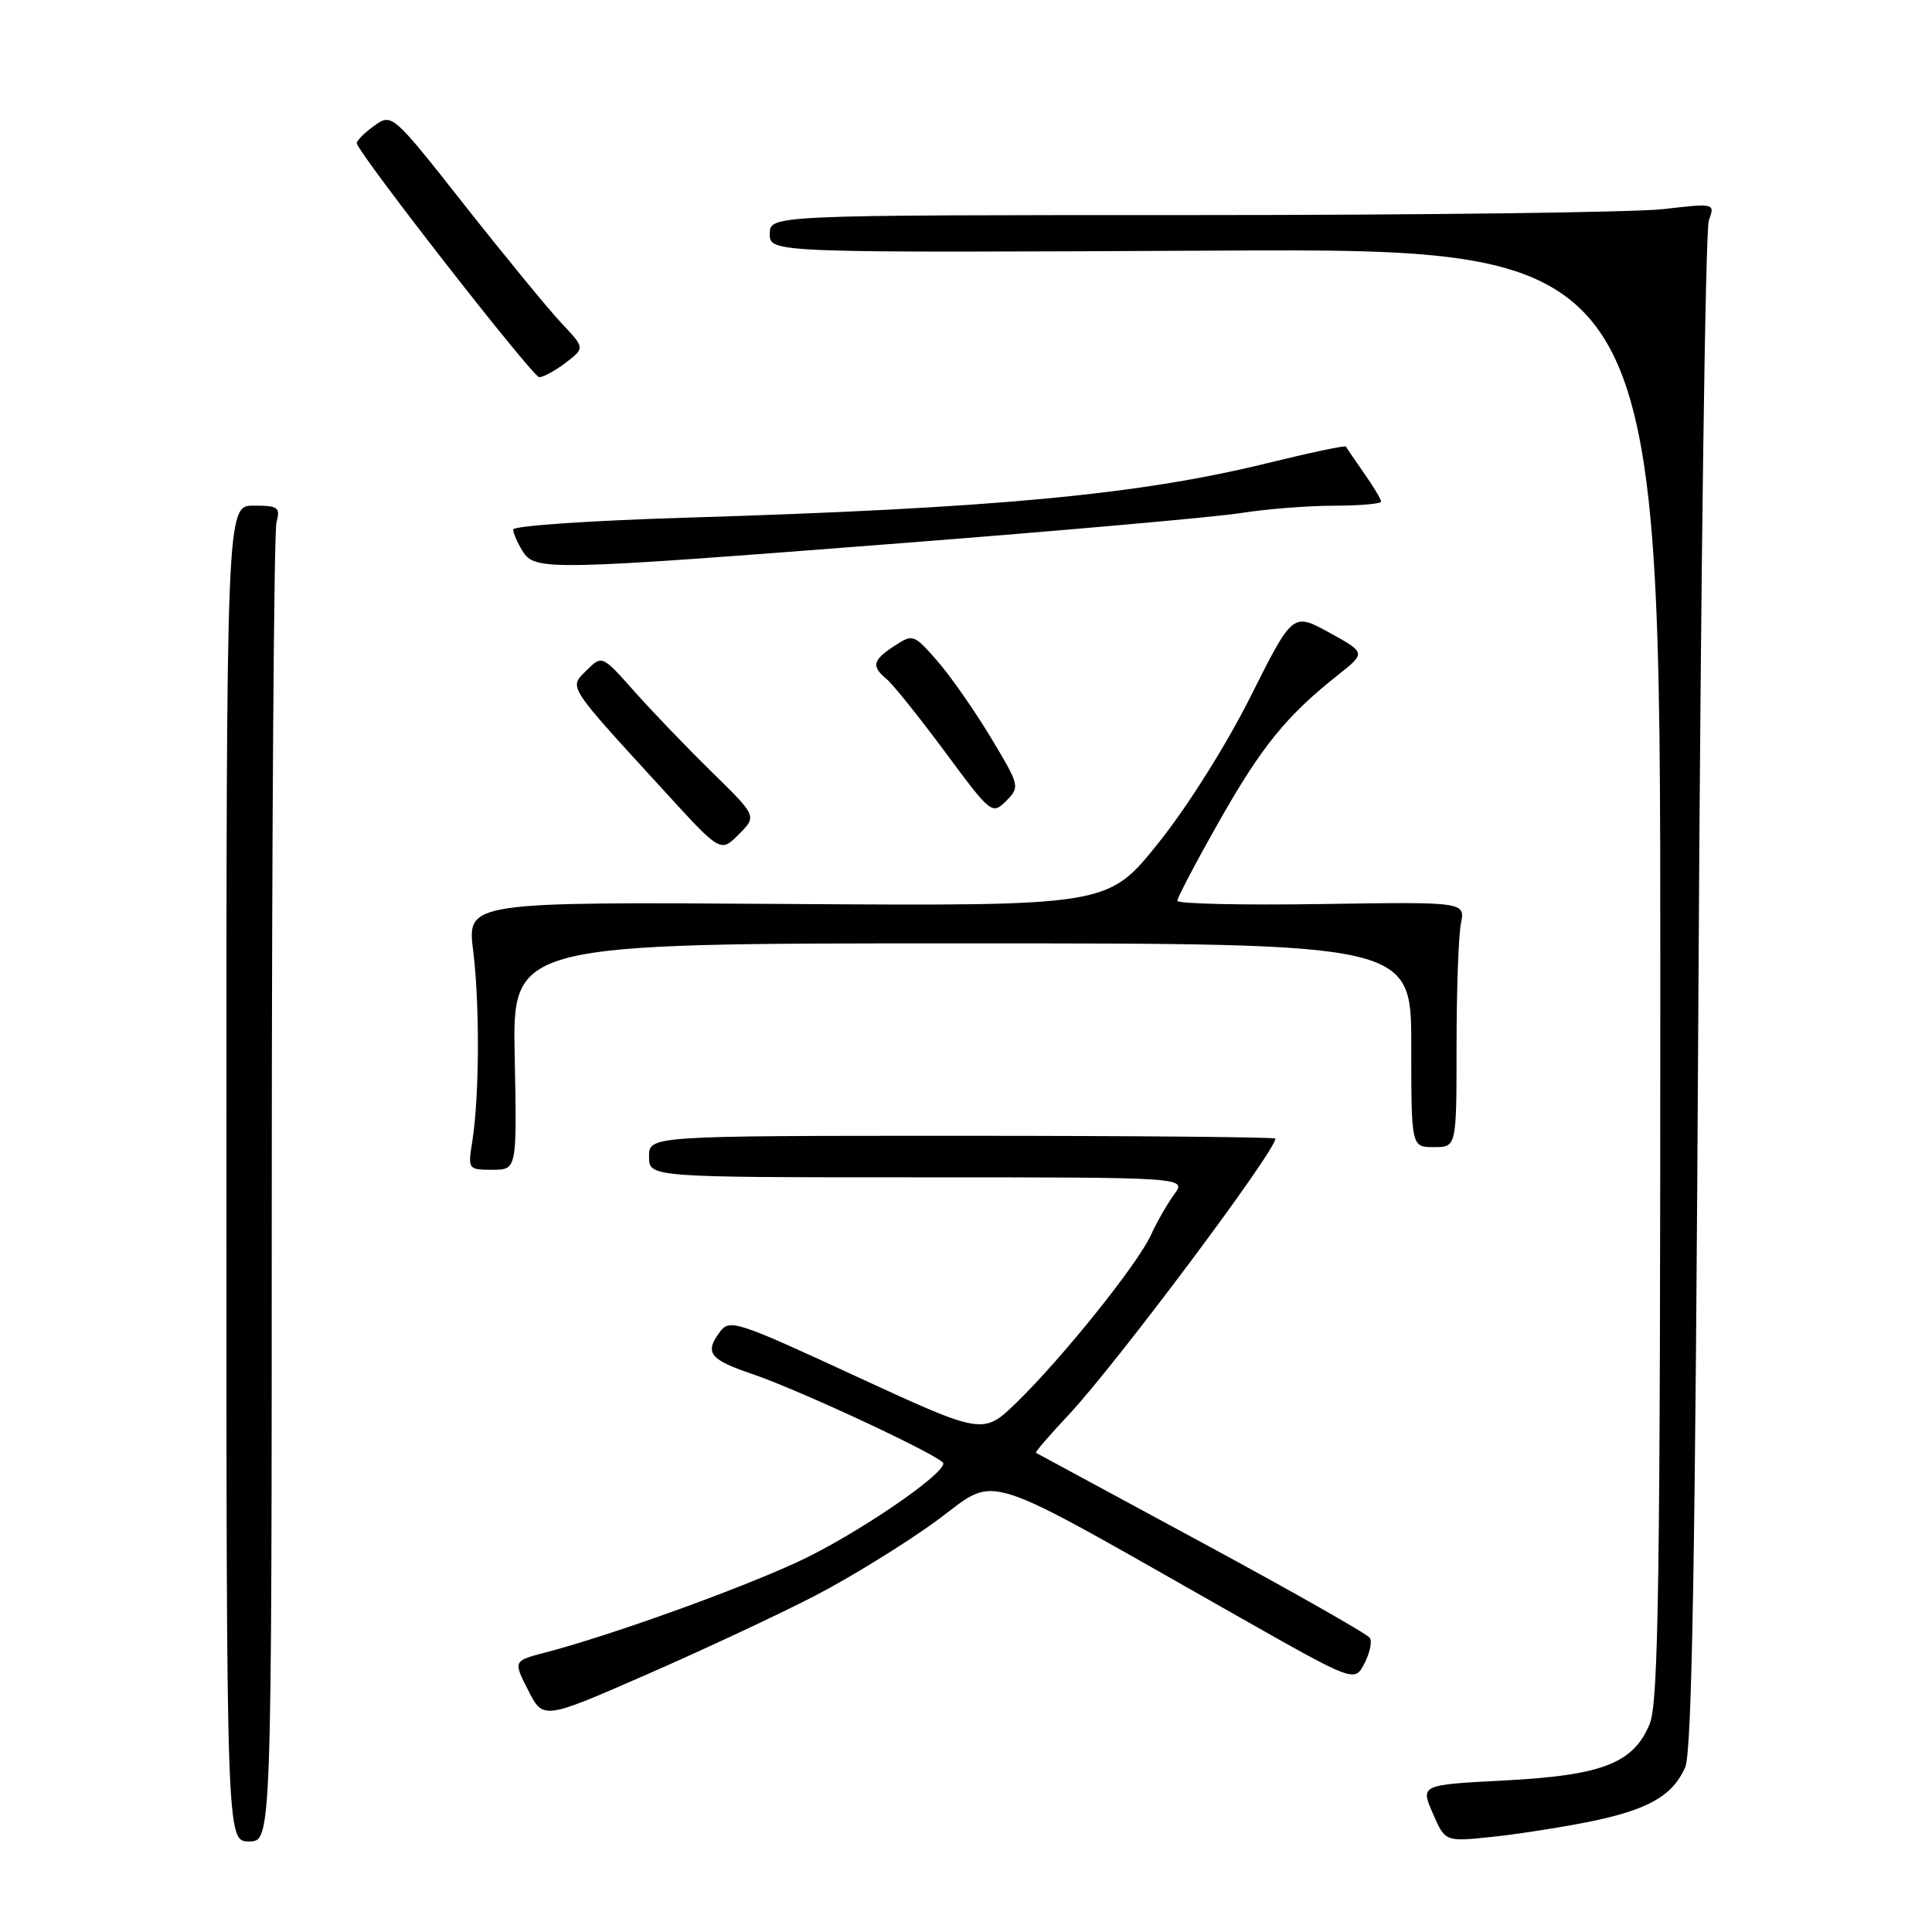 <?xml version="1.0" encoding="UTF-8" standalone="no"?>
<!DOCTYPE svg PUBLIC "-//W3C//DTD SVG 1.1//EN" "http://www.w3.org/Graphics/SVG/1.1/DTD/svg11.dtd" >
<svg xmlns="http://www.w3.org/2000/svg" xmlns:xlink="http://www.w3.org/1999/xlink" version="1.1" viewBox="0 0 256 256">
 <g >
 <path fill="currentColor"
d=" M 36.01 157.75 C 36.02 110.31 36.30 70.49 36.63 69.25 C 37.17 67.22 36.88 67.00 33.62 67.00 C 30.00 67.00 30.00 67.00 30.00 155.50 C 30.00 244.00 30.00 244.00 33.00 244.00 C 36.00 244.00 36.00 244.00 36.01 157.75 Z  M 210.39 241.43 C 218.31 239.84 221.59 238.01 223.29 234.20 C 224.20 232.18 224.64 206.34 225.05 131.50 C 225.35 76.50 225.97 30.47 226.43 29.21 C 227.25 26.92 227.25 26.92 220.38 27.71 C 216.59 28.14 188.41 28.50 157.75 28.50 C 102.00 28.50 102.00 28.50 102.00 31.00 C 102.00 33.50 102.00 33.50 161.00 33.21 C 220.00 32.91 220.00 32.91 220.00 128.99 C 220.00 209.76 219.77 225.61 218.58 228.47 C 216.41 233.65 212.32 235.24 199.36 235.92 C 188.22 236.50 188.22 236.50 189.85 240.27 C 191.49 244.04 191.49 244.04 197.49 243.42 C 200.80 243.08 206.60 242.18 210.39 241.43 Z  M 108.00 211.44 C 112.67 209.02 119.87 204.58 124.00 201.58 C 132.49 195.38 128.83 194.23 163.99 214.15 C 179.48 222.93 179.48 222.93 180.78 220.44 C 181.50 219.07 181.83 217.54 181.52 217.04 C 181.21 216.53 171.18 210.84 159.23 204.38 C 147.28 197.92 137.39 192.58 137.26 192.50 C 137.13 192.42 139.10 190.14 141.64 187.43 C 147.93 180.71 169.00 152.55 169.00 150.87 C 169.00 150.67 150.33 150.50 127.50 150.50 C 86.00 150.50 86.00 150.50 86.00 153.25 C 86.00 156.00 86.00 156.00 121.62 156.00 C 157.24 156.00 157.24 156.00 155.59 158.25 C 154.69 159.49 153.29 161.92 152.50 163.66 C 150.72 167.53 140.76 179.95 134.72 185.82 C 130.28 190.14 130.28 190.14 113.50 182.40 C 97.49 175.00 96.67 174.73 95.35 176.53 C 93.34 179.28 94.03 180.15 99.75 182.09 C 106.17 184.28 125.00 193.09 125.00 193.91 C 125.00 195.50 113.10 203.55 105.68 206.97 C 97.59 210.71 80.74 216.76 72.25 218.97 C 68.00 220.08 68.00 220.08 69.99 223.98 C 71.98 227.88 71.98 227.88 85.74 221.86 C 93.31 218.55 103.33 213.86 108.00 211.44 Z  M 68.20 140.00 C 67.90 125.00 67.90 125.00 127.45 125.00 C 187.00 125.00 187.00 125.00 187.00 138.50 C 187.00 152.00 187.00 152.00 190.00 152.00 C 193.00 152.00 193.00 152.00 193.00 138.63 C 193.00 131.27 193.26 123.96 193.58 122.38 C 194.15 119.50 194.15 119.50 175.08 119.79 C 164.58 119.95 156.00 119.76 156.00 119.36 C 156.00 118.96 158.49 114.22 161.54 108.84 C 167.15 98.93 170.46 94.85 177.25 89.47 C 181.00 86.50 181.00 86.50 176.15 83.83 C 171.29 81.16 171.29 81.16 165.69 92.33 C 162.46 98.77 157.27 107.01 153.43 111.78 C 146.78 120.06 146.78 120.06 104.34 119.78 C 61.89 119.50 61.89 119.50 62.70 126.00 C 63.58 133.12 63.52 145.36 62.58 151.25 C 61.99 154.94 62.03 155.00 65.24 155.00 C 68.50 155.00 68.50 155.00 68.20 140.00 Z  M 94.35 102.33 C 91.08 99.12 86.46 94.32 84.09 91.65 C 79.77 86.79 79.77 86.79 77.73 88.82 C 75.37 91.18 74.96 90.54 88.20 105.01 C 95.48 112.97 95.48 112.97 97.89 110.56 C 100.30 108.15 100.30 108.15 94.35 102.33 Z  M 131.24 97.65 C 129.05 94.03 125.86 89.46 124.14 87.51 C 121.09 84.03 120.95 83.99 118.51 85.59 C 115.61 87.49 115.43 88.28 117.50 90.00 C 118.33 90.69 121.80 95.02 125.22 99.63 C 131.31 107.86 131.46 107.98 133.32 106.13 C 135.17 104.27 135.13 104.11 131.24 97.65 Z  M 119.48 71.97 C 140.94 70.30 161.20 68.50 164.50 67.97 C 167.80 67.45 173.31 67.01 176.75 67.01 C 180.19 67.00 183.00 66.76 183.00 66.46 C 183.00 66.16 181.99 64.47 180.75 62.71 C 179.52 60.94 178.43 59.35 178.34 59.17 C 178.25 59.00 173.53 59.99 167.84 61.39 C 150.85 65.56 131.63 67.36 90.75 68.60 C 78.24 68.98 68.00 69.68 68.00 70.16 C 68.00 70.64 68.56 71.92 69.24 73.01 C 70.89 75.66 72.36 75.63 119.48 71.97 Z  M 75.00 48.03 C 77.50 46.11 77.50 46.11 74.39 42.81 C 72.68 40.99 66.92 33.98 61.60 27.23 C 51.93 14.96 51.93 14.96 49.50 16.73 C 48.16 17.70 47.17 18.74 47.28 19.03 C 48.20 21.27 70.63 50.00 71.45 49.98 C 72.03 49.97 73.62 49.09 75.00 48.03 Z "/>
</g>
</svg>